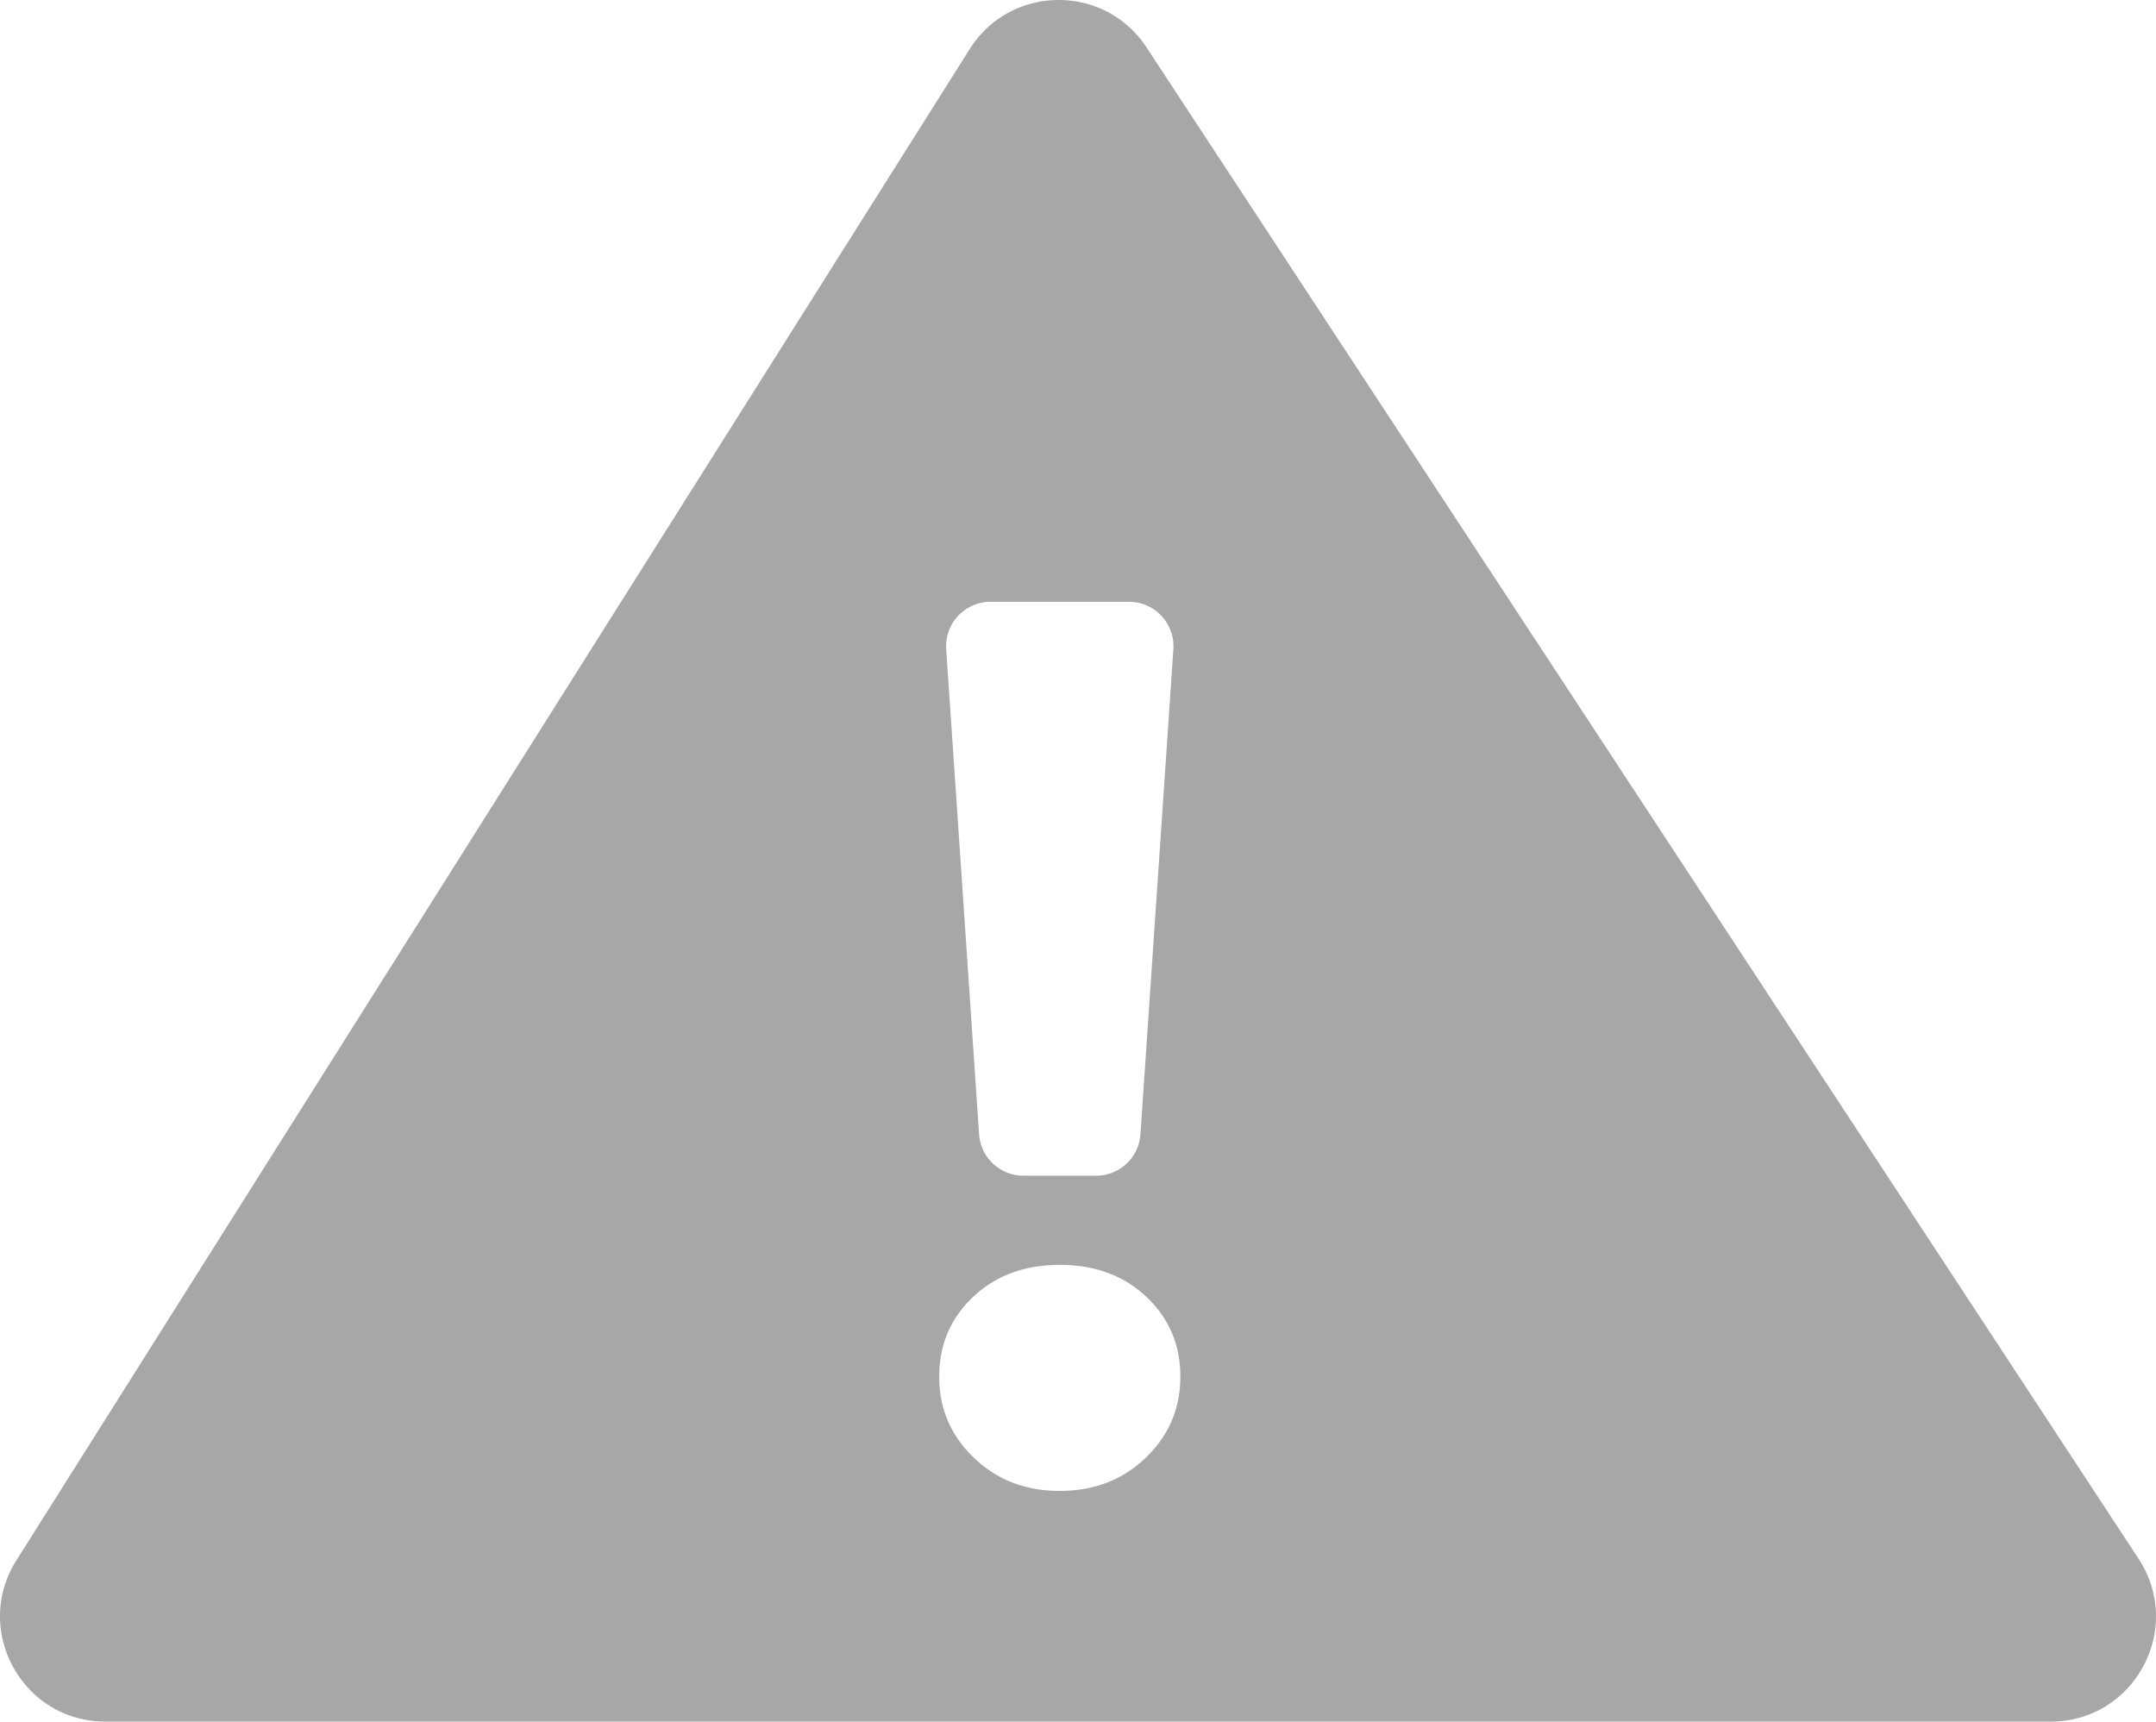 <svg xmlns="http://www.w3.org/2000/svg" viewBox="0 0 1403.893 1121.162"><defs><style>.cls-1{fill:#a7a7a7;}</style></defs><g id="Layer_2" data-name="Layer 2"><g id="Warning"><path class="cls-1" d="M1392.553,1015.131Q1069.576,523.015,746.598,30.899c-27.332-41.646-88.573-41.092-115.147,1.041Q321.058,524.056,10.667,1016.172c-28.755,45.59,4.007,104.99,57.908,104.99H1335.314C1389.774,1121.162,1422.434,1060.661,1392.553,1015.131Zm-747.565-623.214H735.18a28.933,28.933,0,0,1,28.866,30.89l-21.428,315.882a28.932,28.932,0,0,1-28.866,26.974h-47.338a28.932,28.932,0,0,1-28.866-26.974l-21.428-315.882A28.933,28.933,0,0,1,644.988,391.917Zm101.117,557.349q-22.503,21.679-56.021,21.672-33.543,0-56.021-21.672-22.503-21.659-22.49-52.75,0-31.072,22.082-51.932,22.081-20.855,56.43-20.854,34.349,0,56.43,20.854,22.081,20.854,22.081,51.932Q768.595,927.606,746.104,949.266Z"/></g></g></svg>